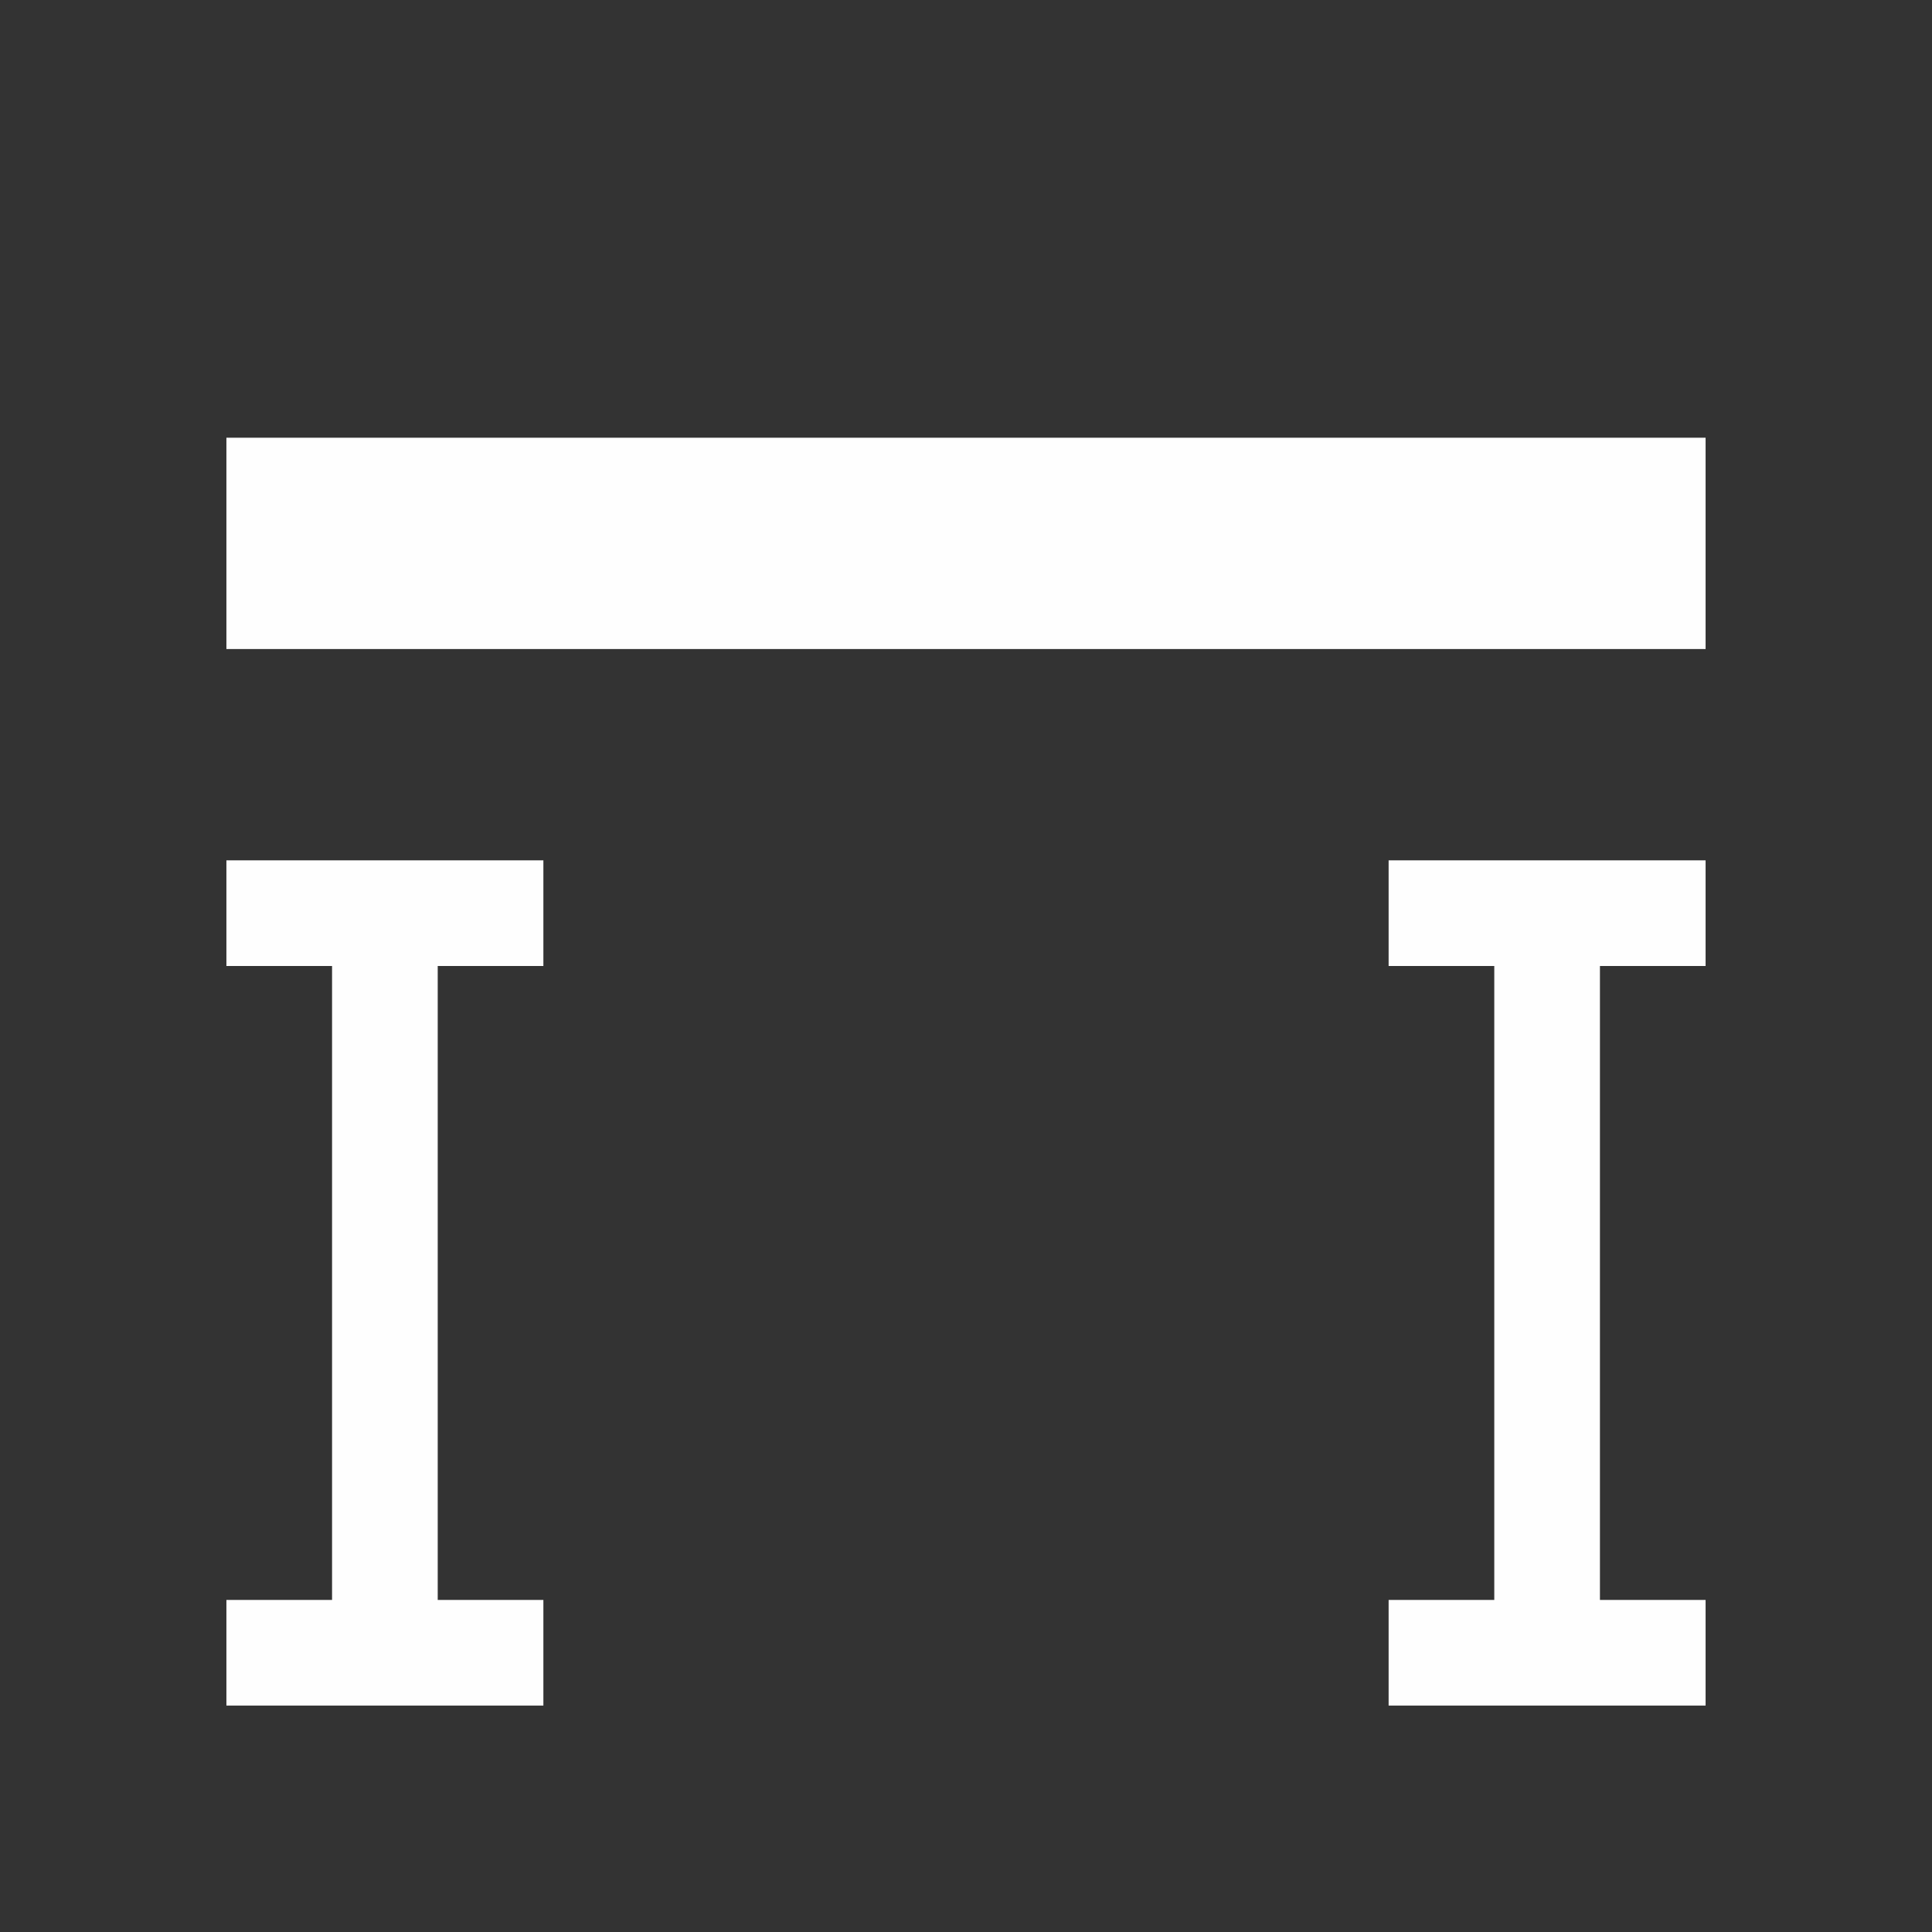 <?xml version="1.0" encoding="UTF-8" standalone="no"?>
<!-- Created with Inkscape (http://www.inkscape.org/) -->

<svg
   version="1.1"
   id="svg2"
   width="1600"
   height="1600"
   viewBox="0 0 1600 1600"
   sodipodi:docname="whitespace_tabs.svg"
   inkscape:version="1.2.2 (732a01da63, 2022-12-09)"
   xmlns:inkscape="http://www.inkscape.org/namespaces/inkscape"
   xmlns:sodipodi="http://sodipodi.sourceforge.net/DTD/sodipodi-0.dtd"
   xmlns="http://www.w3.org/2000/svg"
   xmlns:svg="http://www.w3.org/2000/svg"
   xmlns:rdf="http://www.w3.org/1999/02/22-rdf-syntax-ns#"
   xmlns:cc="http://creativecommons.org/ns#"
   xmlns:dc="http://purl.org/dc/elements/1.1/">
  <rect x="0" y="0" width="1600" height="1600" fill="#333333" stroke="none"/>
  <defs
     id="defs6" />
  <sodipodi:namedview
     pagecolor="#808080"
     bordercolor="#666666"
     borderopacity="1"
     objecttolerance="10"
     gridtolerance="10"
     guidetolerance="10"
     inkscape:pageopacity="0"
     inkscape:pageshadow="2"
     inkscape:window-width="1993"
     inkscape:window-height="1009"
     id="namedview4"
     showgrid="false"
     inkscape:zoom="0.5"
     inkscape:cx="9"
     inkscape:cy="8"
     inkscape:window-x="-8"
     inkscape:window-y="-8"
     inkscape:window-maximized="1"
     inkscape:current-layer="WHITESPACE_TABS"
     inkscape:showpageshadow="0"
     inkscape:pagecheckerboard="true"
     inkscape:deskcolor="#d1d1d1" />
  <g
     id="WHITESPACE_TABS"
     transform="matrix(87.5,0,0,87.5,100,100)"
     style="stroke-width:0.011">
    <path
       style="fill:none;stroke-width:0"
       d="M 0,8 V 0 h 8 8 v 8 8 H 8 0 Z m 4,6.5 V 14 H 3.5 3 V 11 8 H 3.5 4 V 7.5 7 H 2.5 1 V 7.5 8 H 1.5 2 v 3 3 H 1.5 1 V 14.5 15 H 2.5 4 Z m 11,0 V 14 H 14.5 14 V 11 8 H 14.5 15 V 7.5 7 H 13.5 12 V 7.5 8 h 0.5 0.5 v 3 3 H 12.5 12 V 14.5 15 H 13.5 15 Z M 15,4 V 3 H 8 1 v 1 1 h 7 7 z"
       id="path821"
       inkscape:connector-curvature="0" />
    <path
       style="fill:#fefefe;stroke-width:0"
       d="M 1,14.5 V 14 H 1.5 2 V 11 8 H 1.5 1 V 7.5 7 H 2.5 4 V 7.5 8 H 3.5 3 v 3 3 H 3.5 4 V 14.5 15 H 2.5 1 Z m 11,0 V 14 H 12.5 13 V 11 8 H 12.5 12 V 7.5 7 H 13.5 15 V 7.5 8 H 14.5 14 v 3 3 H 14.5 15 V 14.5 15 H 13.5 12 Z M 1,4 V 3 h 7 7 V 4 5 H 8 1 Z"
       id="path819"
       inkscape:connector-curvature="0" />
  </g>
</svg>
